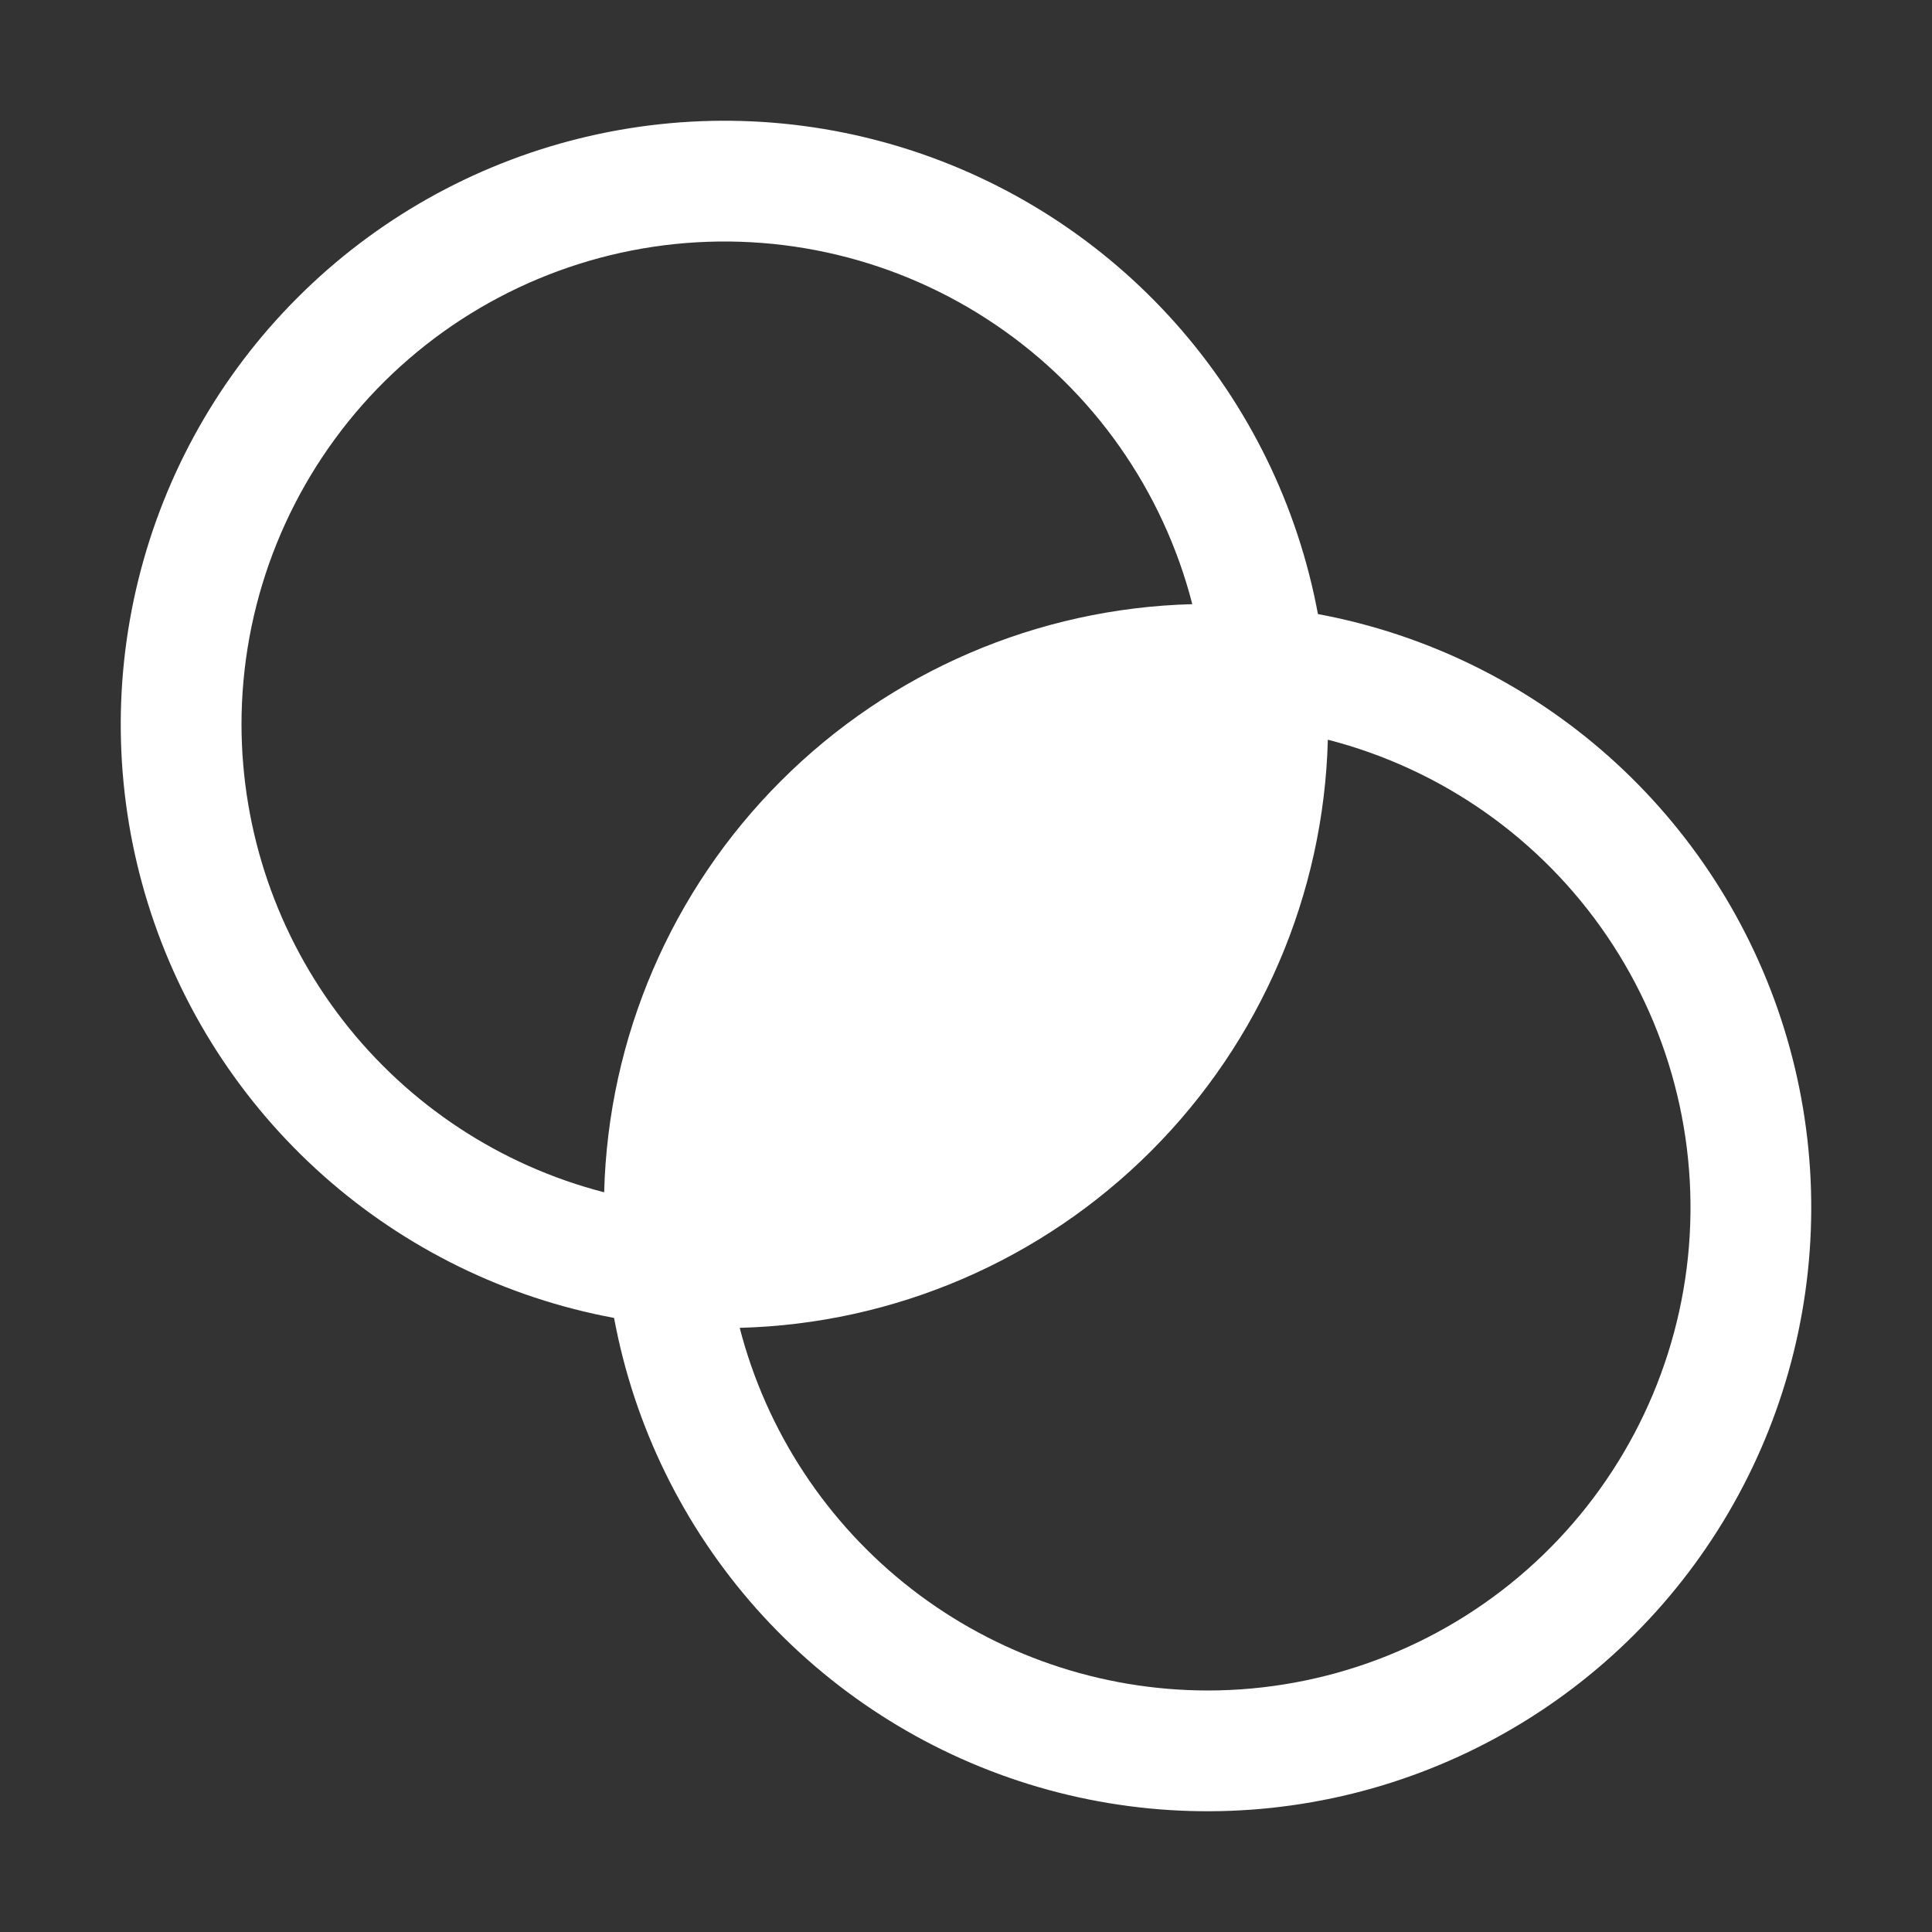 <svg width="38" height="38" viewBox="0 0 38 38" fill="none" xmlns="http://www.w3.org/2000/svg">
<rect x="0" y="0" width="38" height="38" fill="#333333" stroke="none"/>
<path d="M25.922 12.078C25.527 9.951 24.558 7.973 23.121 6.357C21.683 4.741 19.832 3.549 17.766 2.908C15.701 2.267 13.499 2.203 11.4 2.722C9.3 3.241 7.382 4.323 5.853 5.853C4.323 7.382 3.241 9.3 2.722 11.4C2.203 13.499 2.267 15.701 2.908 17.766C3.549 19.832 4.741 21.683 6.357 23.121C7.973 24.558 9.951 25.527 12.078 25.922C12.473 28.049 13.442 30.026 14.879 31.643C16.317 33.258 18.168 34.451 20.234 35.092C22.299 35.733 24.501 35.797 26.601 35.278C28.7 34.759 30.618 33.676 32.147 32.147C33.676 30.618 34.759 28.7 35.278 26.601C35.797 24.501 35.733 22.299 35.092 20.234C34.451 18.168 33.258 16.317 31.643 14.879C30.026 13.442 28.049 12.473 25.922 12.078ZM4.75 14.25C4.75 11.937 5.594 9.704 7.123 7.968C8.653 6.233 10.763 5.116 13.057 4.825C15.352 4.535 17.674 5.091 19.587 6.391C21.501 7.69 22.875 9.643 23.451 11.883C20.408 11.963 17.512 13.207 15.36 15.36C13.207 17.512 11.962 20.408 11.883 23.451C9.843 22.924 8.036 21.734 6.745 20.069C5.454 18.403 4.753 16.357 4.75 14.25ZM23.75 33.25C21.643 33.247 19.597 32.546 17.931 31.255C16.266 29.964 15.076 28.157 14.549 26.117C17.592 26.038 20.488 24.793 22.64 22.64C24.793 20.488 26.038 17.592 26.117 14.549C28.357 15.125 30.31 16.499 31.609 18.413C32.909 20.326 33.465 22.648 33.175 24.943C32.884 27.237 31.767 29.347 30.032 30.877C28.297 32.406 26.063 33.25 23.75 33.25Z" fill="white"/>
</svg>
